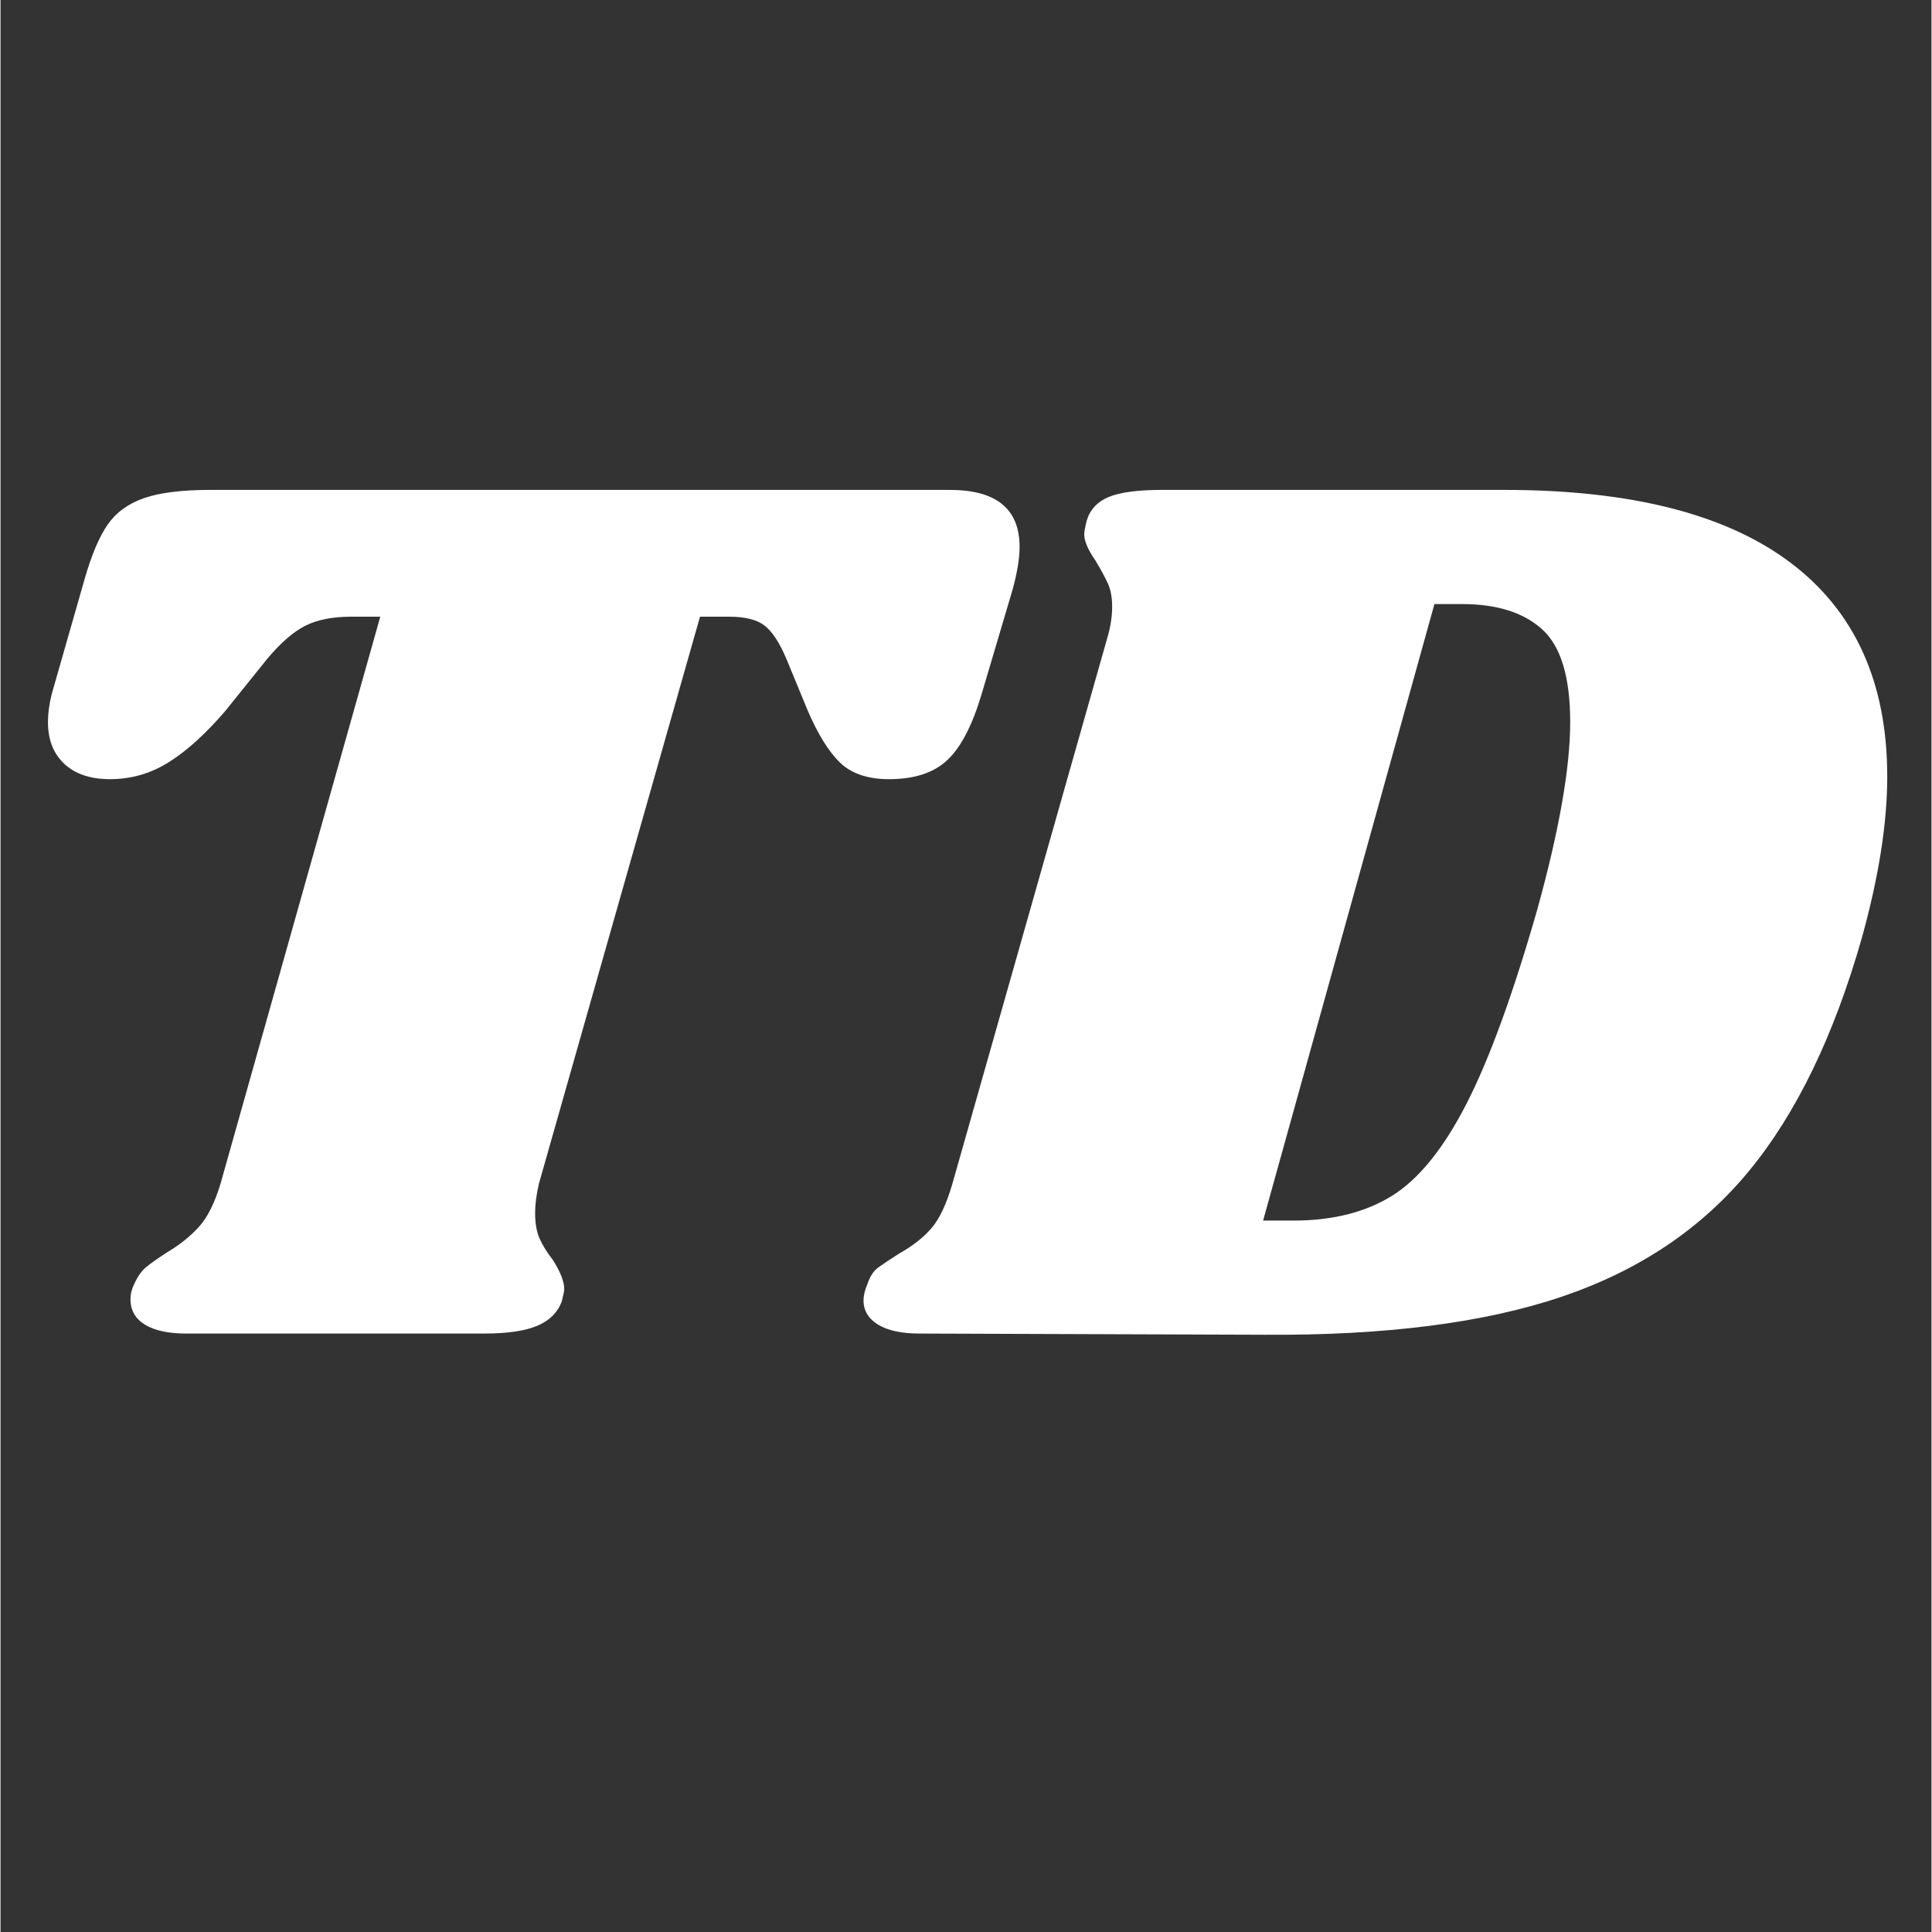 <svg xmlns="http://www.w3.org/2000/svg" xmlns:xlink="http://www.w3.org/1999/xlink" width="300" zoomAndPan="magnify" viewBox="0 0 224.88 225" height="300" preserveAspectRatio="xMidYMid meet" version="1.0"><rect x="0" y="0" width="224.88" height="225" fill="#333333" stroke="none"/><defs><g/></defs><g fill="#ffffff" fill-opacity="1"><g transform="translate(-7.772, 155.445)"><g><path d="M 118.328 -98.391 C 123.742 -98.391 126.453 -96.176 126.453 -91.75 C 126.453 -90.363 126.16 -88.641 125.578 -86.578 L 122.031 -74.609 C 120.945 -70.961 119.613 -68.398 118.031 -66.922 C 116.457 -65.441 114.195 -64.703 111.25 -64.703 C 108.781 -64.703 106.879 -65.344 105.547 -66.625 C 104.223 -67.906 102.969 -69.926 101.781 -72.688 L 99.281 -78.75 C 98.488 -80.613 97.648 -81.891 96.766 -82.578 C 95.879 -83.273 94.5 -83.625 92.625 -83.625 L 89.234 -83.625 L 70.469 -17.578 C 70.176 -16.297 70.031 -15.164 70.031 -14.188 C 70.031 -13 70.203 -12.008 70.547 -11.219 C 70.891 -10.438 71.406 -9.602 72.094 -8.719 C 72.977 -7.332 73.422 -6.195 73.422 -5.312 C 73.422 -5.113 73.32 -4.625 73.125 -3.844 C 72.633 -2.562 71.676 -1.625 70.25 -1.031 C 68.82 -0.438 66.773 -0.141 64.109 -0.141 L 29.406 -0.141 C 27.332 -0.141 25.727 -0.484 24.594 -1.172 C 23.469 -1.867 22.906 -2.859 22.906 -4.141 C 22.906 -4.723 23.051 -5.312 23.344 -5.906 C 23.738 -6.789 24.207 -7.453 24.75 -7.891 C 25.289 -8.336 26.102 -8.91 27.188 -9.609 C 28.664 -10.492 29.895 -11.477 30.875 -12.562 C 31.863 -13.645 32.703 -15.316 33.391 -17.578 L 52 -83.625 L 48.609 -83.625 C 46.441 -83.625 44.664 -83.273 43.281 -82.578 C 41.906 -81.891 40.43 -80.613 38.859 -78.75 L 33.984 -72.688 C 31.711 -70.031 29.52 -68.035 27.406 -66.703 C 25.289 -65.367 23 -64.703 20.531 -64.703 C 18.27 -64.703 16.5 -65.289 15.219 -66.469 C 13.938 -67.656 13.297 -69.285 13.297 -71.359 C 13.297 -72.336 13.441 -73.422 13.734 -74.609 L 17.578 -88.047 C 18.367 -90.805 19.254 -92.898 20.234 -94.328 C 21.223 -95.754 22.629 -96.785 24.453 -97.422 C 26.273 -98.066 28.859 -98.391 32.203 -98.391 Z M 118.328 -98.391 "/></g></g></g><g fill="#ffffff" fill-opacity="1"><g transform="translate(104.352, 155.445)"><g><path d="M 70.766 -98.391 C 85.535 -98.391 96.66 -95.555 104.141 -89.891 C 111.629 -84.234 115.375 -75.938 115.375 -65 C 115.375 -59.582 114.391 -53.328 112.422 -46.234 C 109.172 -34.816 104.785 -25.758 99.266 -19.062 C 93.754 -12.363 86.492 -7.488 77.484 -4.438 C 68.473 -1.383 56.926 0.094 42.844 0 L 2.656 -0.141 C 0.594 -0.141 -1.004 -0.484 -2.141 -1.172 C -3.273 -1.867 -3.844 -2.805 -3.844 -3.984 C -3.844 -4.578 -3.691 -5.219 -3.391 -5.906 C -3.098 -6.789 -2.68 -7.43 -2.141 -7.828 C -1.598 -8.223 -0.785 -8.766 0.297 -9.453 C 1.867 -10.336 3.125 -11.32 4.062 -12.406 C 5 -13.488 5.812 -15.211 6.5 -17.578 L 24.531 -81.109 C 24.914 -82.391 25.109 -83.617 25.109 -84.797 C 25.109 -85.879 24.938 -86.789 24.594 -87.531 C 24.25 -88.27 23.781 -89.133 23.188 -90.125 C 22.301 -91.395 21.859 -92.426 21.859 -93.219 C 21.859 -93.508 21.957 -94.051 22.156 -94.844 C 22.551 -96.125 23.41 -97.035 24.734 -97.578 C 26.066 -98.117 28.113 -98.391 30.875 -98.391 Z M 74.609 -49.484 C 77.172 -58.742 78.453 -66.035 78.453 -71.359 C 78.453 -76.578 77.367 -80.172 75.203 -82.141 C 73.035 -84.109 69.93 -85.094 65.891 -85.094 L 62.641 -85.094 L 42.688 -13.297 L 46.234 -13.297 C 50.766 -13.297 54.582 -14.254 57.688 -16.172 C 60.789 -18.098 63.672 -21.645 66.328 -26.812 C 68.992 -31.977 71.754 -39.535 74.609 -49.484 Z M 74.609 -49.484 "/></g></g></g></svg>